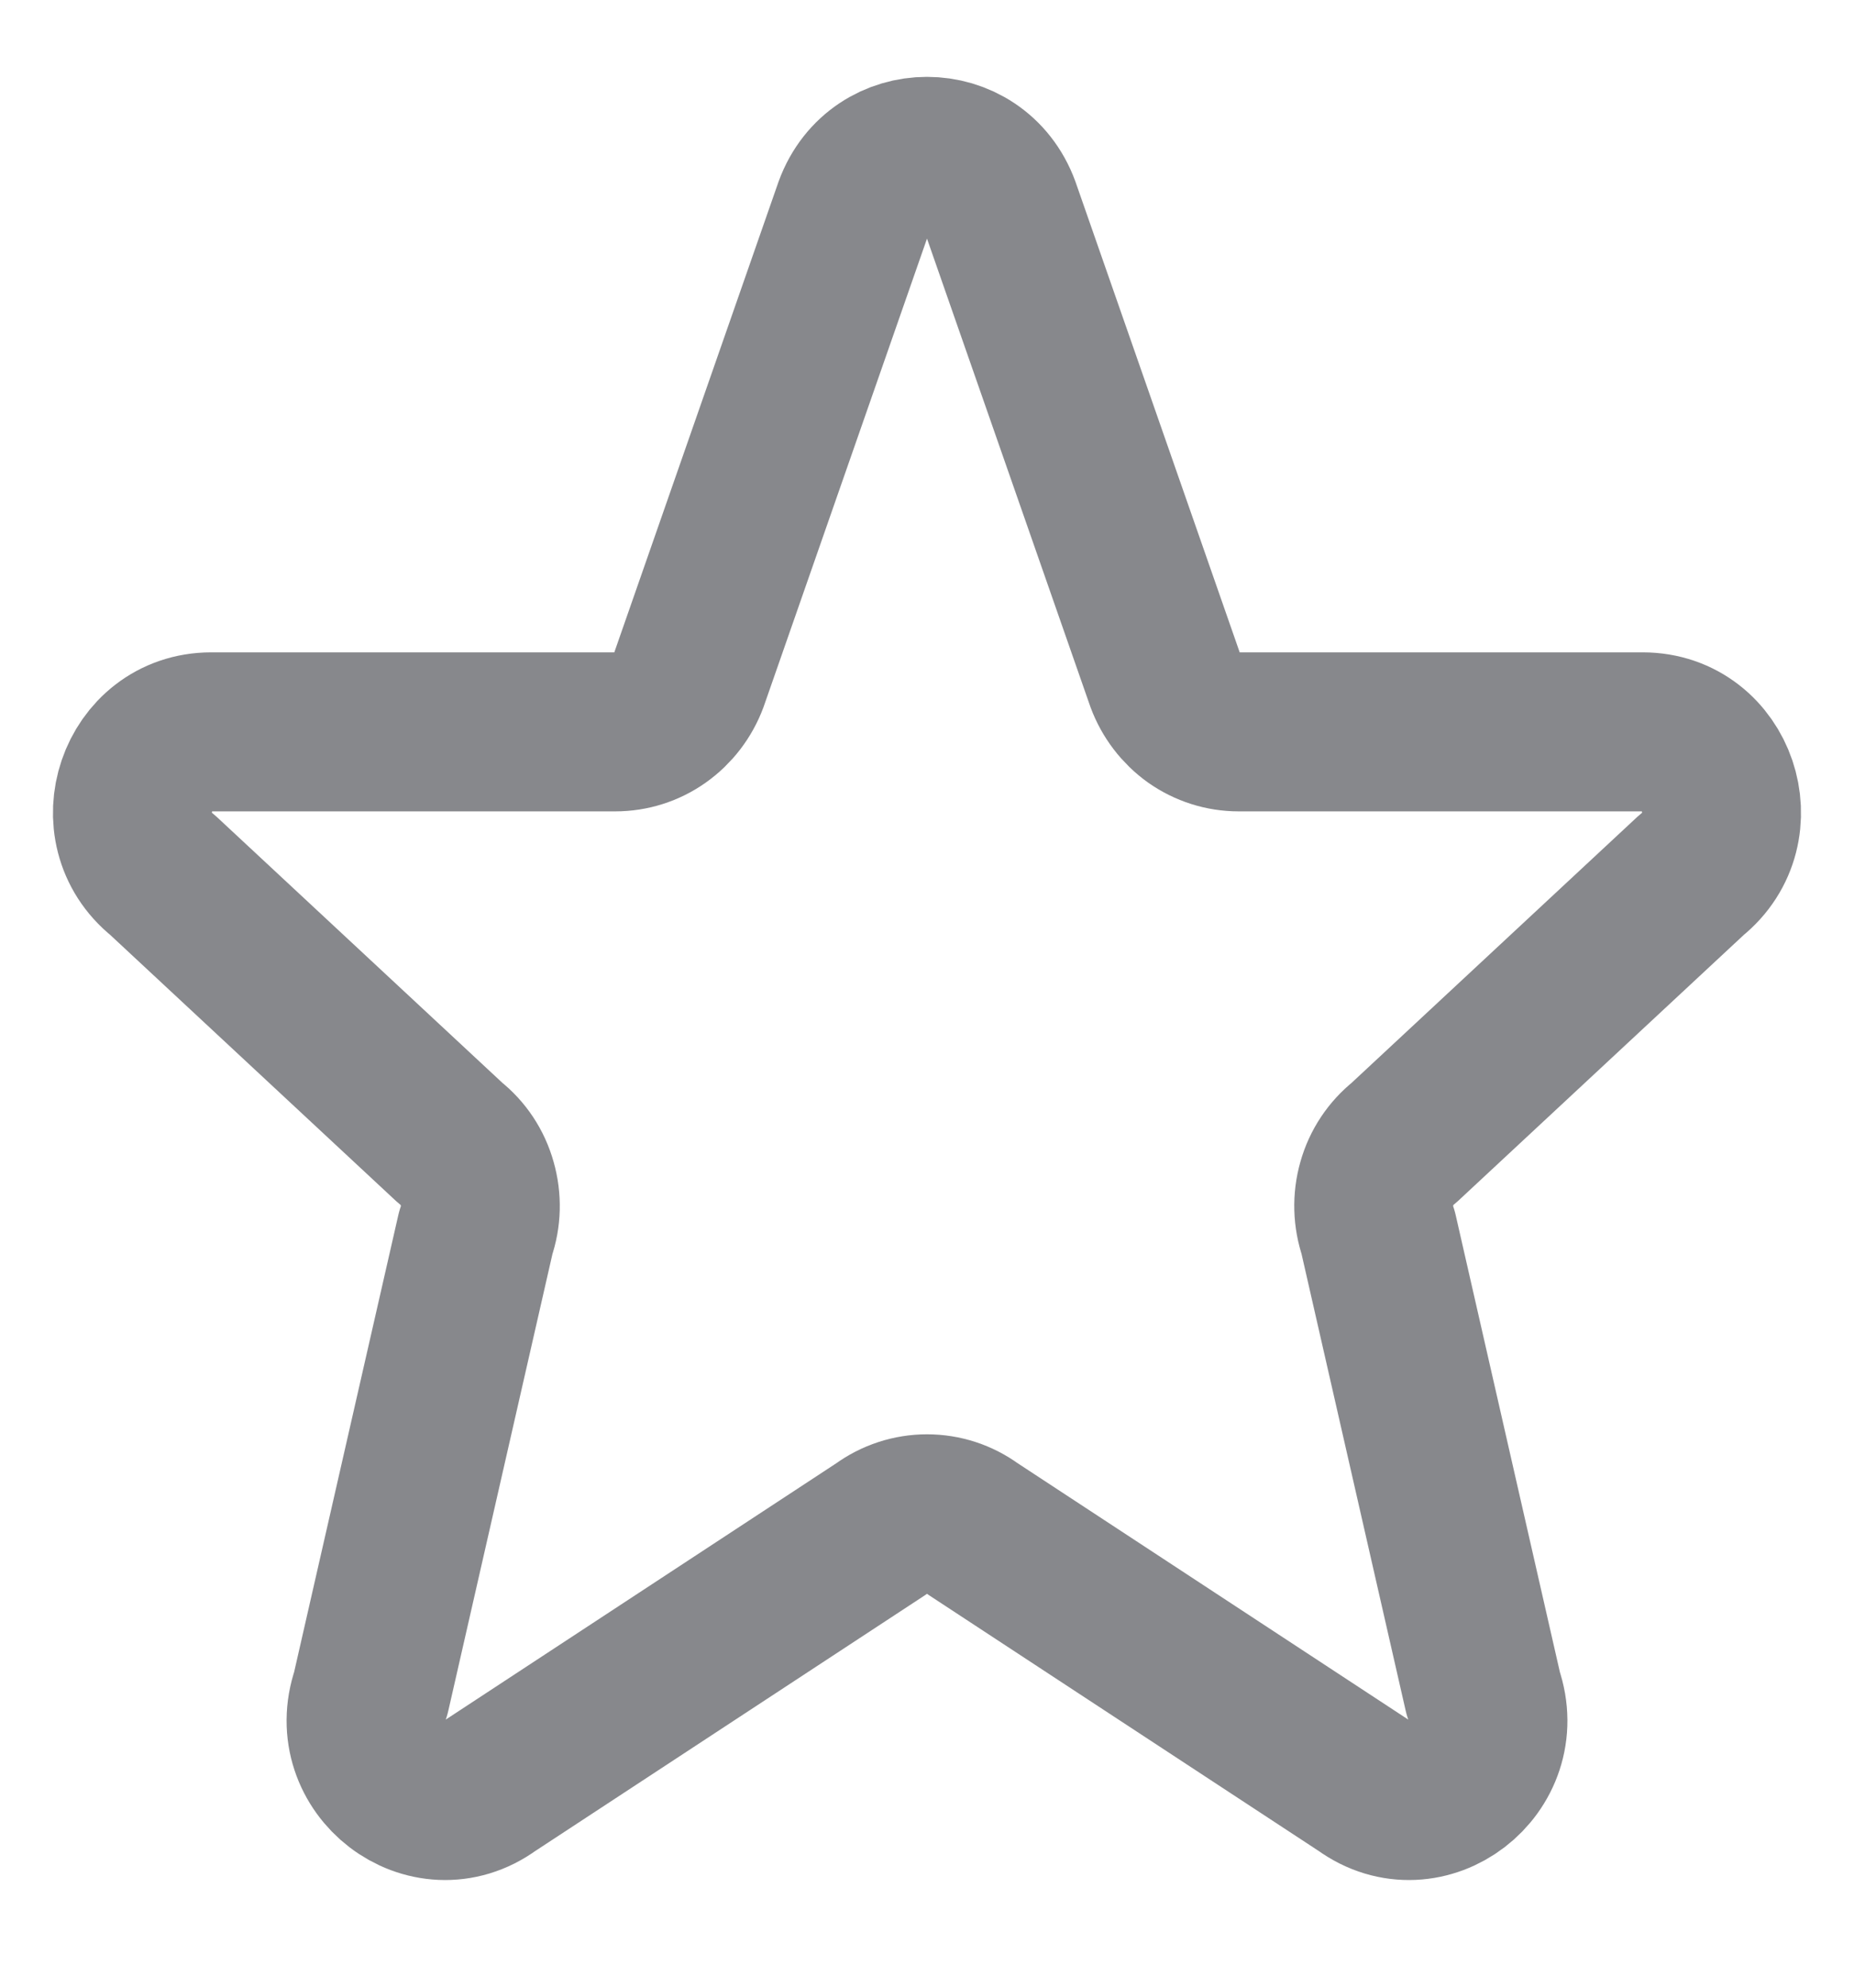 <svg width="14" height="15" viewBox="0 0 14 15" fill="none" xmlns="http://www.w3.org/2000/svg">
<path d="M6.444 1.573C6.636 1.049 7.363 1.049 7.556 1.573L8.798 5.13C8.841 5.246 8.917 5.345 9.016 5.416C9.116 5.486 9.233 5.523 9.353 5.523H12.405C12.969 5.523 13.215 6.249 12.772 6.604L10.6 8.625C10.503 8.702 10.431 8.809 10.397 8.931C10.362 9.053 10.366 9.183 10.407 9.302L11.2 12.778C11.393 13.336 10.768 13.816 10.295 13.472L7.345 11.537C7.244 11.463 7.124 11.424 7 11.424C6.877 11.424 6.756 11.463 6.655 11.537L3.705 13.472C3.233 13.816 2.607 13.336 2.8 12.778L3.593 9.302C3.635 9.183 3.638 9.053 3.603 8.931C3.569 8.809 3.498 8.702 3.4 8.625L1.228 6.604C0.784 6.249 1.032 5.523 1.594 5.523H4.646C4.767 5.523 4.884 5.486 4.983 5.416C5.082 5.346 5.159 5.246 5.202 5.13L6.444 1.573H6.444Z" stroke="#87888C" stroke-width="1.2" stroke-linecap="round" stroke-linejoin="round"/>
</svg>

